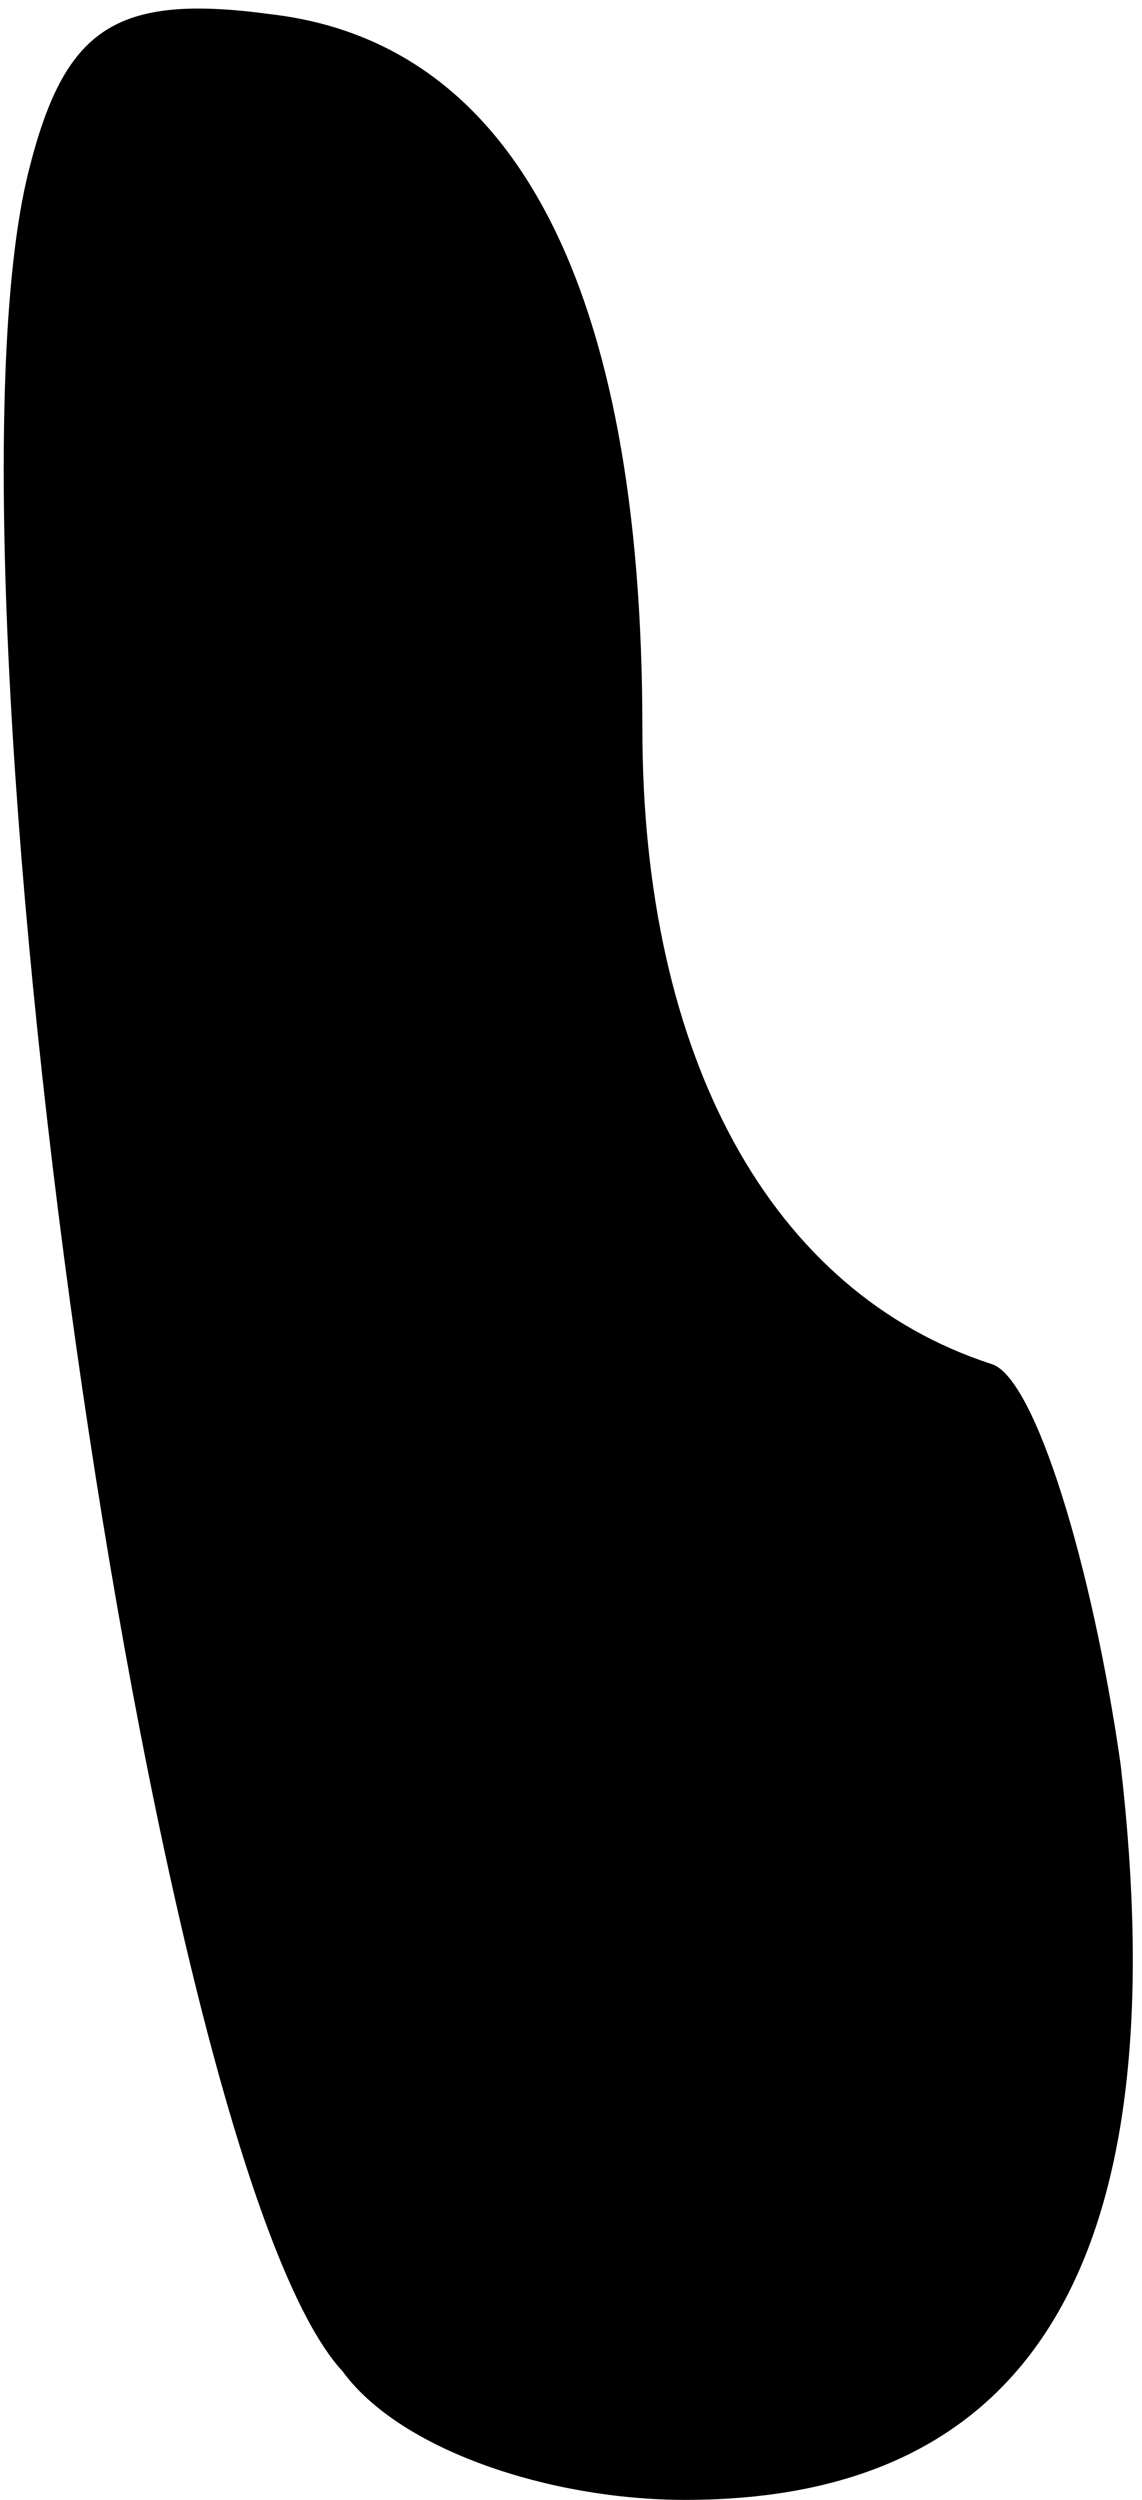 <?xml version="1.0" standalone="no"?>
<!DOCTYPE svg PUBLIC "-//W3C//DTD SVG 20010904//EN"
 "http://www.w3.org/TR/2001/REC-SVG-20010904/DTD/svg10.dtd">
<svg version="1.0" xmlns="http://www.w3.org/2000/svg"
 width="16pt" height="35pt" viewBox="0 0 16 35"
 preserveAspectRatio="xMidYMid meet">
<g transform="translate(0,35) scale(0.1,-0.1)"
fill="#000000" stroke="none">
<path fill="#000000" stroke="none" d="M4 326 c-14 -56 17 -279 44 -308 8 -11
29 -18 48 -18 49 0 69 34 61 103 -4 28 -12 54 -18 56 -31 10 -49 43 -49 89 0
62 -18 96 -52 100 -22 3 -29 -2 -34 -22z"/>
</g>
</svg>
